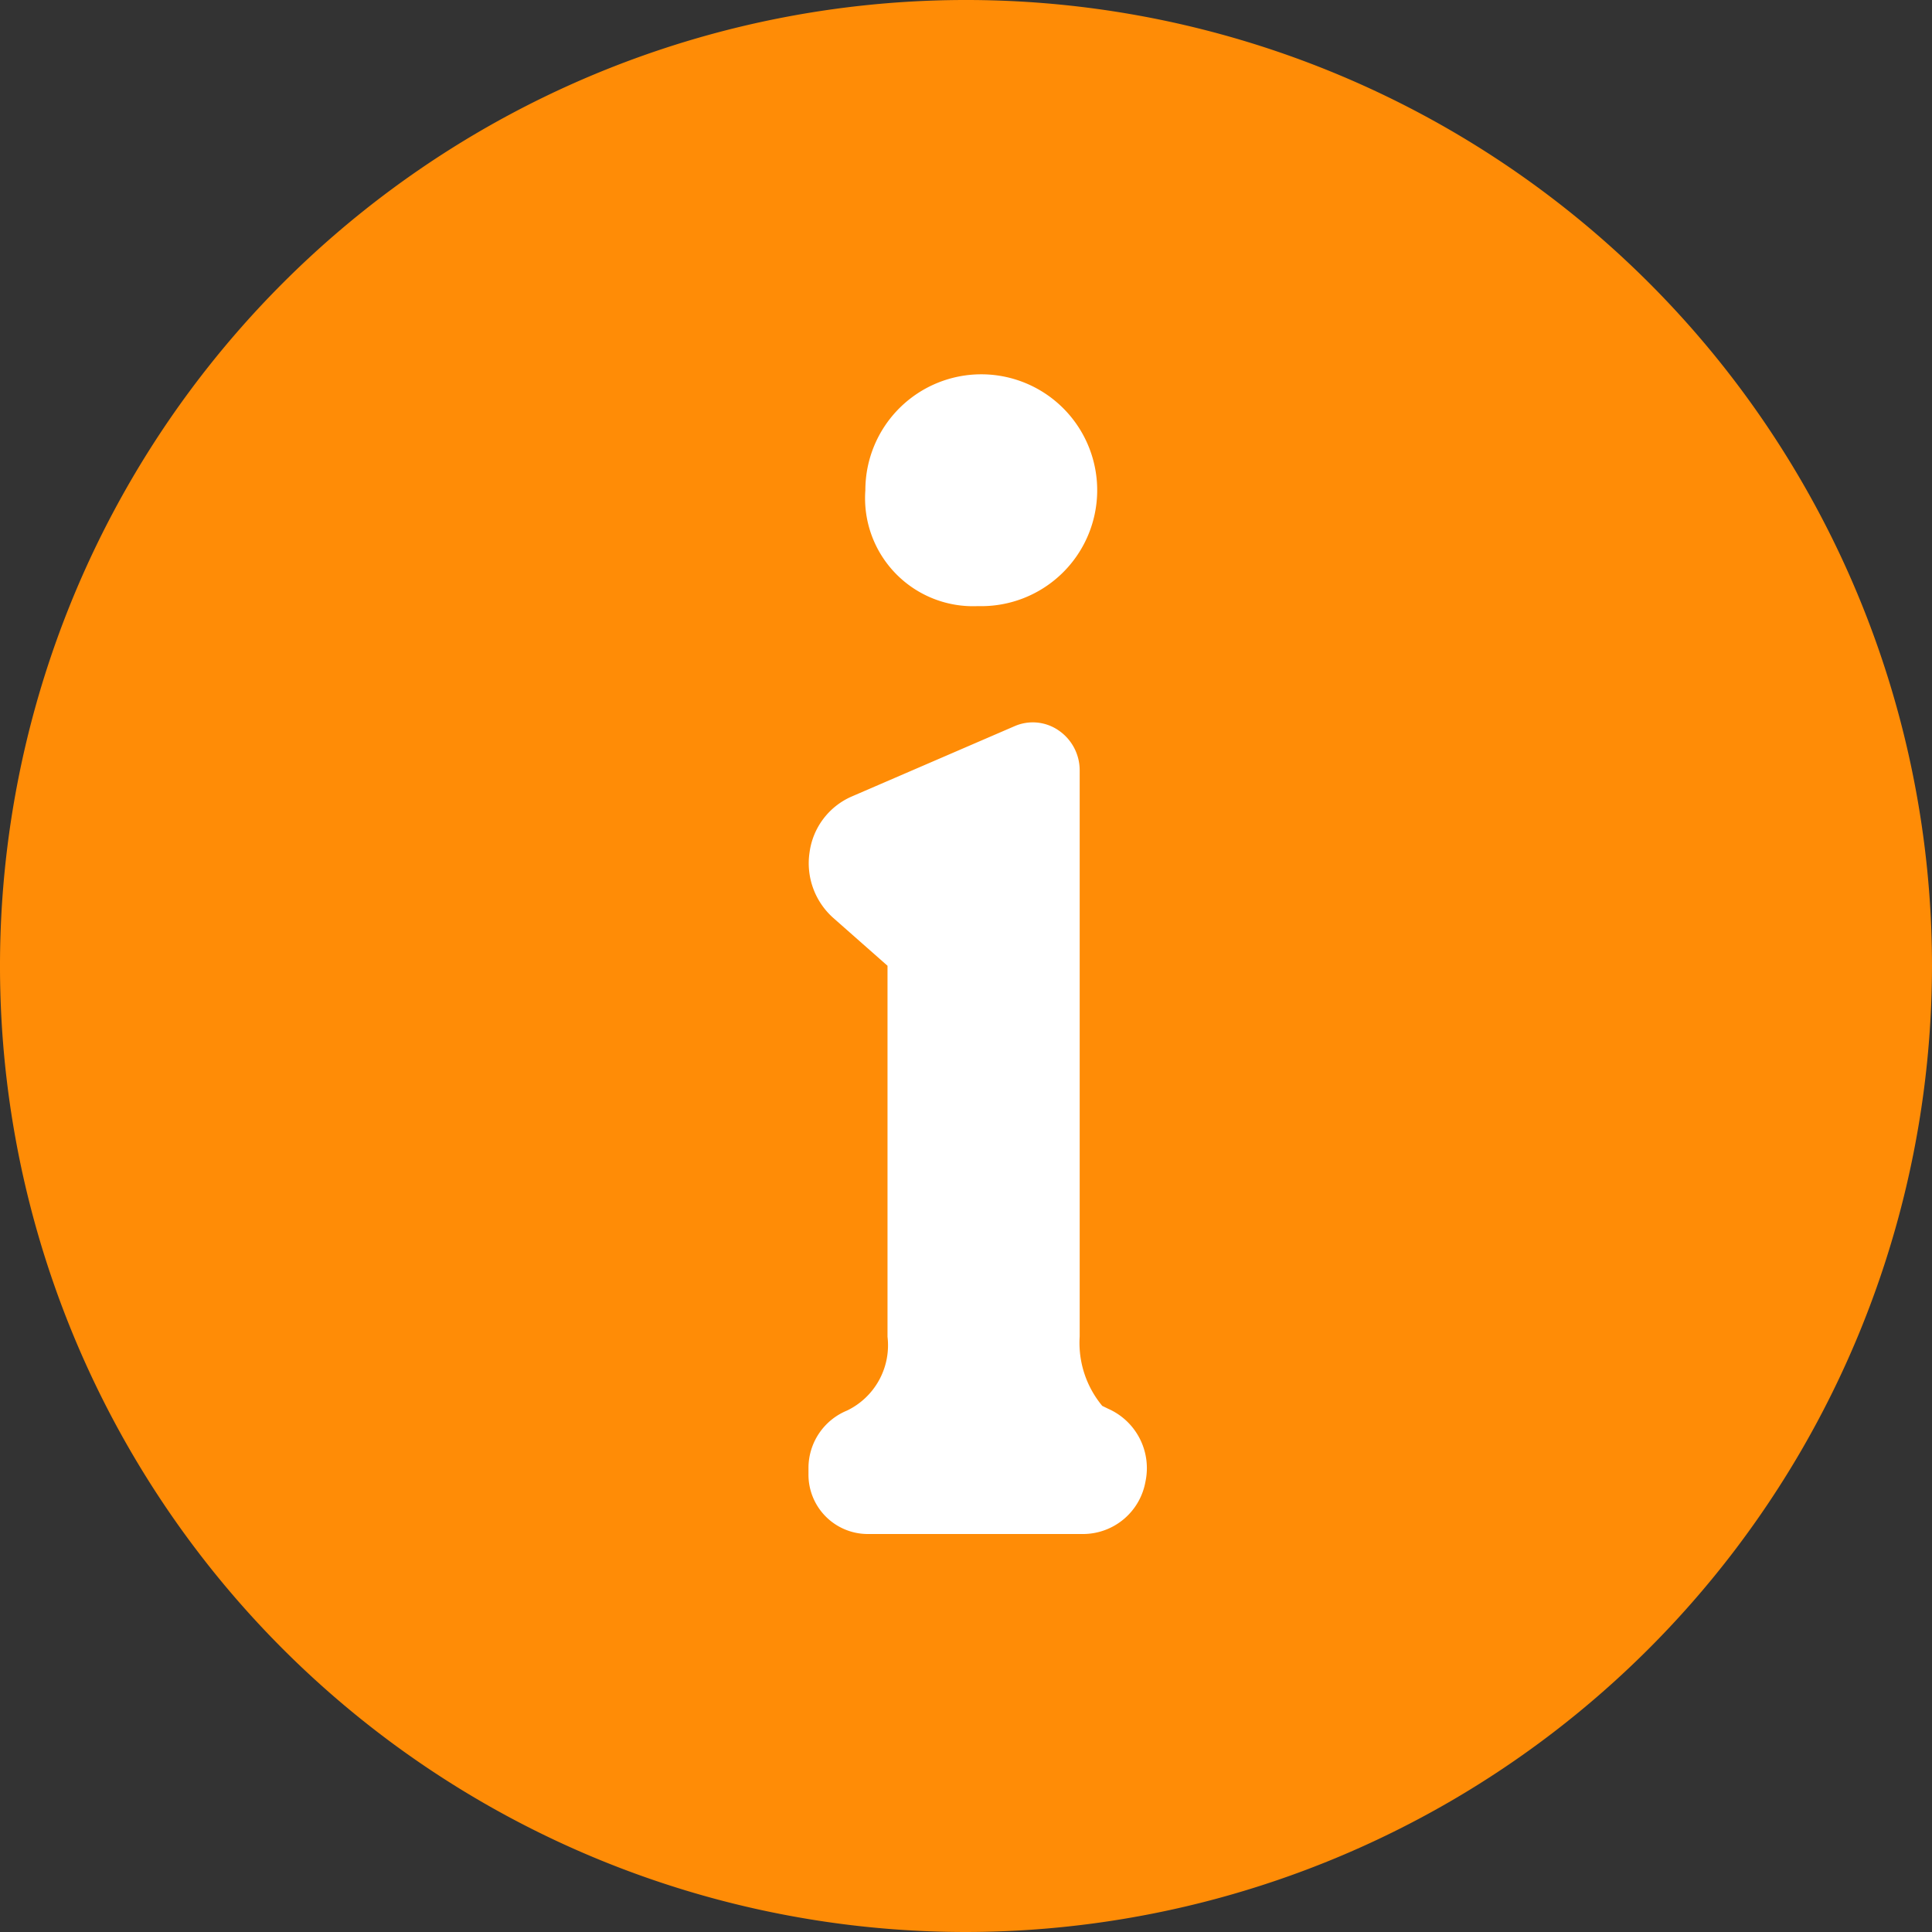<svg xmlns="http://www.w3.org/2000/svg" width="32" height="32" viewBox="0 0 32 32">
  <rect x="0" y="0" width="32" height="32" fill="#333333" stroke="none"/>
  <g id="icon-To_be_improved" data-name="icon-To be improved" transform="translate(0 -3.281)">
    <circle id="椭圆_358" data-name="椭圆 358" cx="15" cy="15" r="15" transform="translate(1.095 4)" fill="#fff"/>
    <g id="组_3236" data-name="组 3236" transform="translate(0 3.281)">
      <path id="路径_4067" data-name="路径 4067" d="M314.667,330.539a16,16,0,1,1,16-16A16.018,16.018,0,0,1,314.667,330.539Zm.2-21.961A1.92,1.92,0,1,0,313,306.66,1.789,1.789,0,0,0,314.865,308.578Zm2.15,13.292-.093-.045a1.633,1.633,0,0,1-.374-1.15V311.3a.8.8,0,0,0-.349-.663.753.753,0,0,0-.73-.07l-2.7,1.166a1.18,1.18,0,0,0-.694.916,1.212,1.212,0,0,0,.39,1.092l.9.794v6.145a1.2,1.2,0,0,1-.672,1.223,1.029,1.029,0,0,0-.637.935v.109a.983.983,0,0,0,.97,1h3.594a1.052,1.052,0,0,0,1.018-.871A1.075,1.075,0,0,0,317.016,321.87Z" transform="translate(-298.667 -298.539)" fill="#ff8c06"/>
    </g>
  </g>
</svg>
